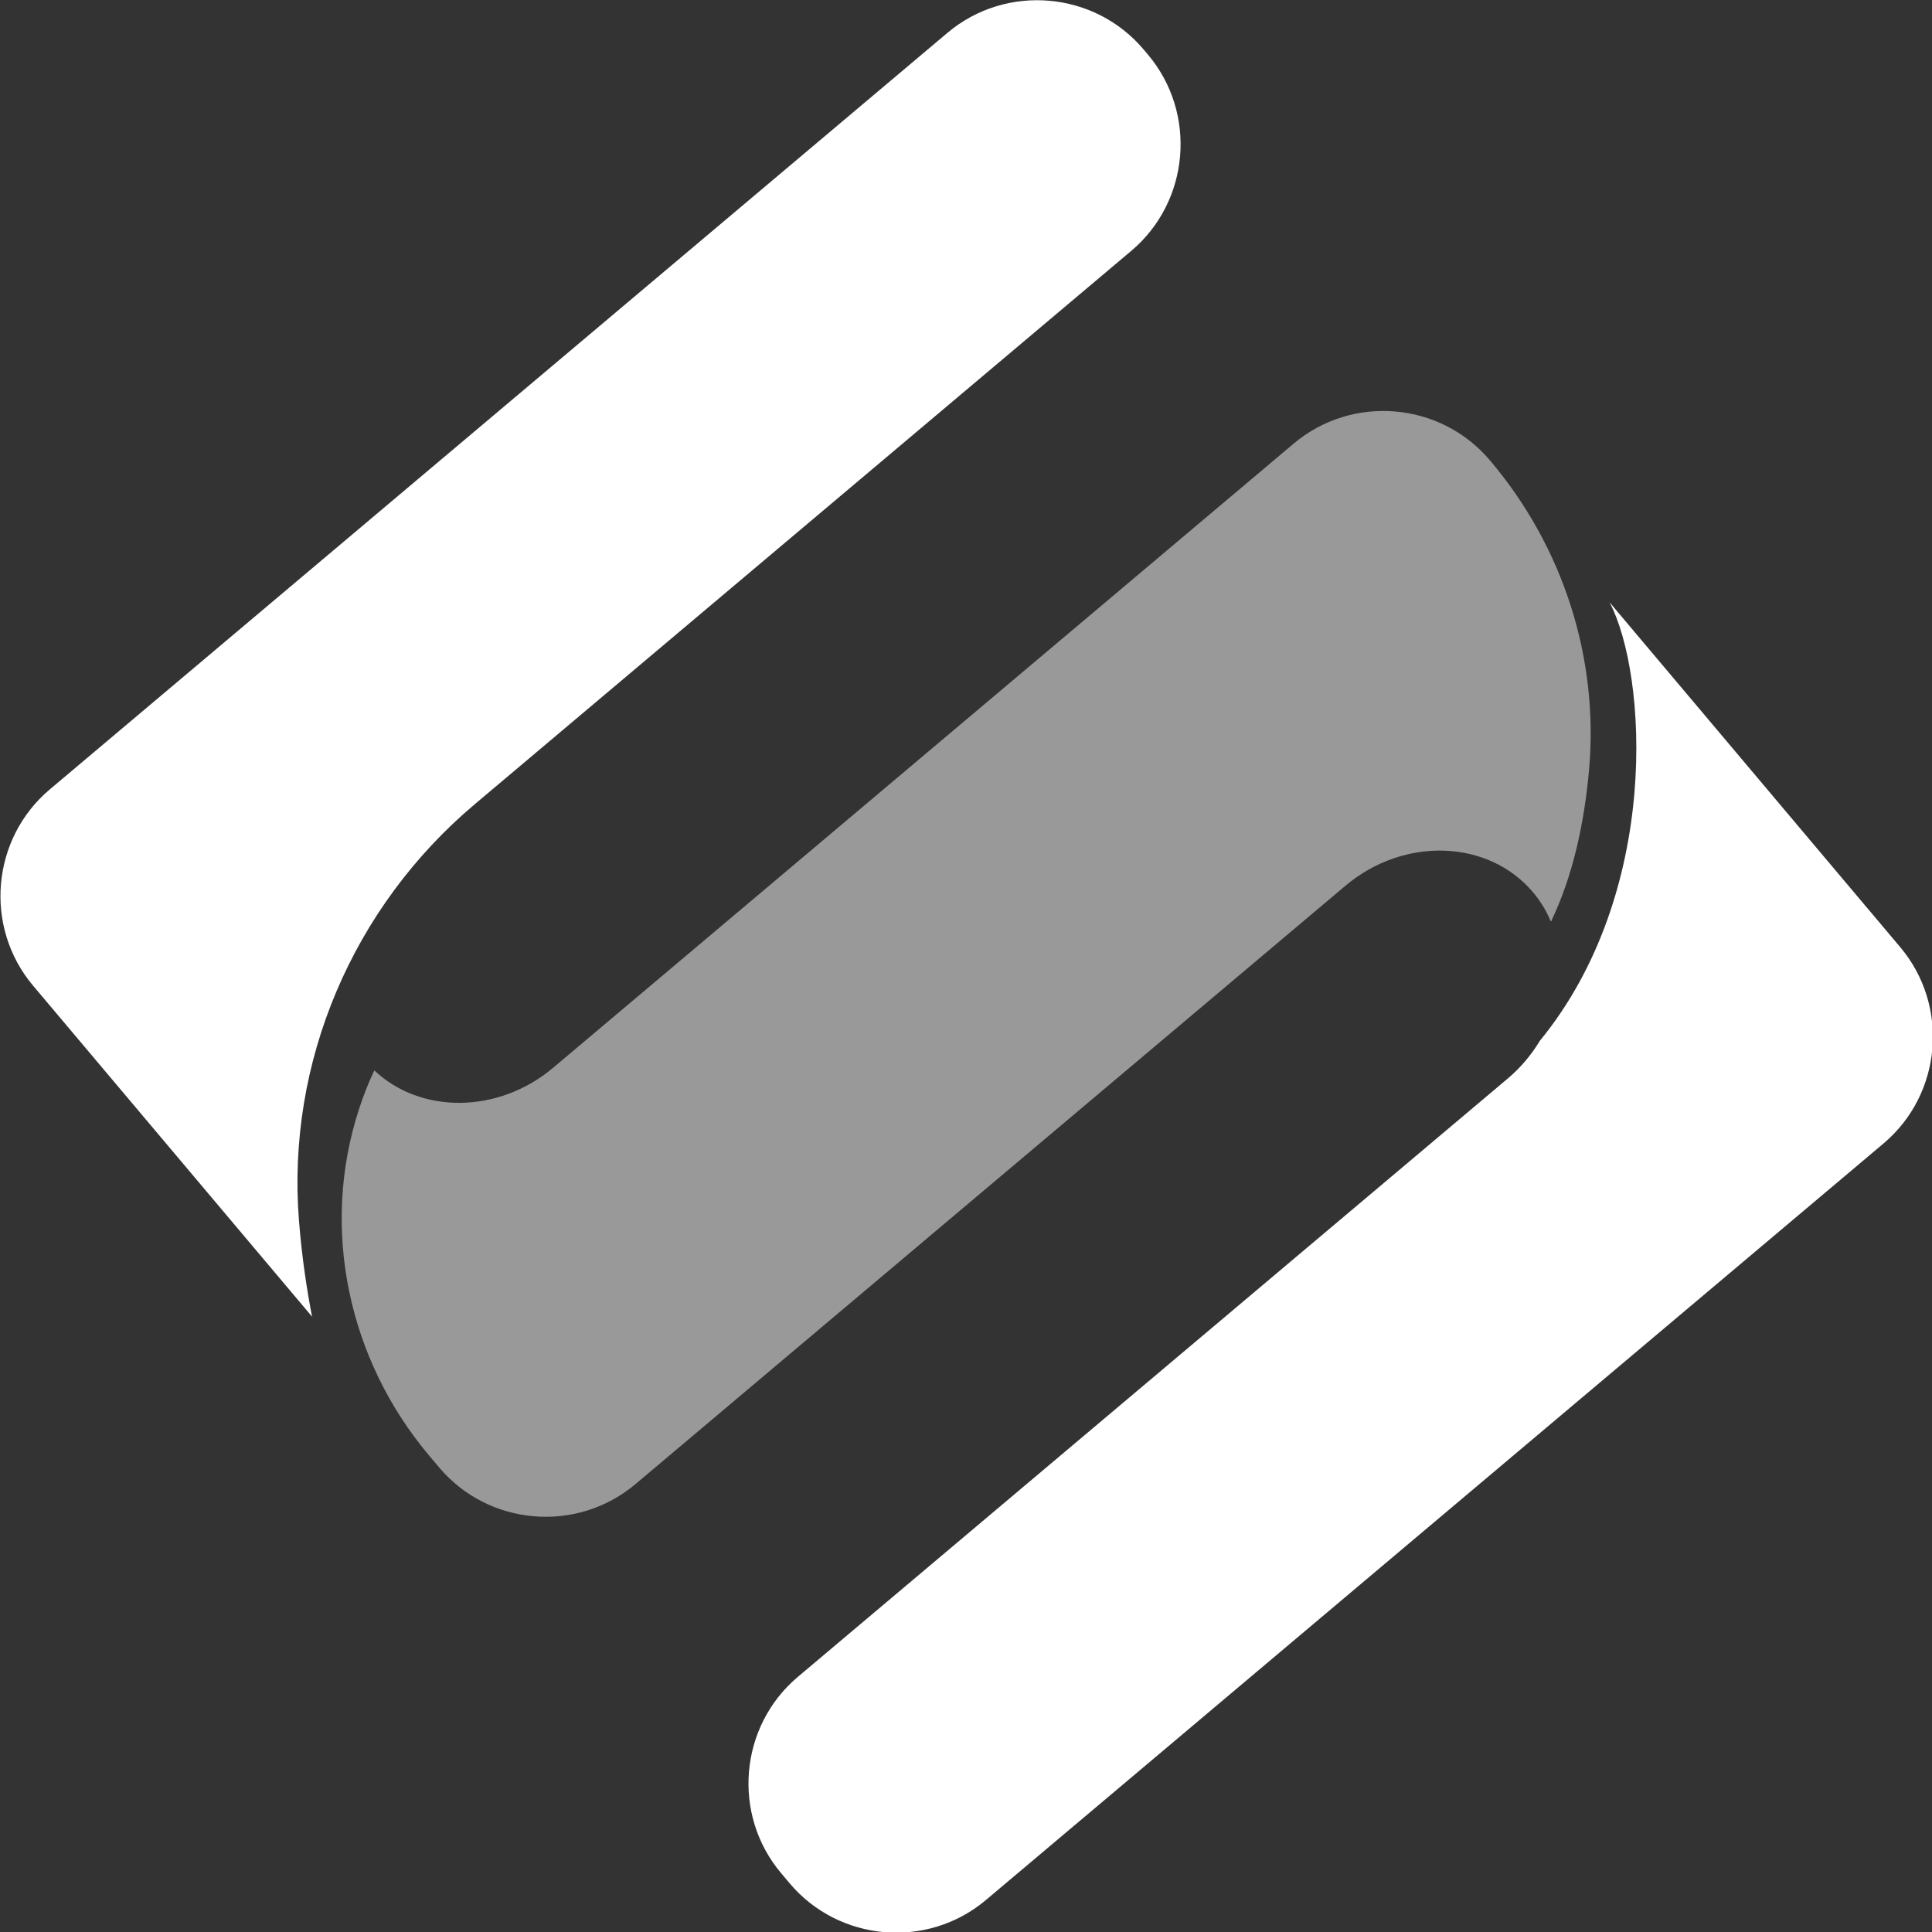 <?xml version="1.0" encoding="UTF-8" standalone="no"?>
<!DOCTYPE svg PUBLIC "-//W3C//DTD SVG 1.1//EN" "http://www.w3.org/Graphics/SVG/1.1/DTD/svg11.dtd">
<svg width="100%" height="100%" viewBox="0 0 500 500" version="1.1" xmlns="http://www.w3.org/2000/svg" xmlns:xlink="http://www.w3.org/1999/xlink" xml:space="preserve" xmlns:serif="http://www.serif.com/" style="fill-rule:evenodd;clip-rule:evenodd;stroke-linejoin:round;stroke-miterlimit:2;">
    <rect x="0" y="0" width="500" height="500" fill="#333333" stroke="none"/>
    <g transform="matrix(1,0,0,1,249.966,349.967)">
        <g transform="matrix(1.603,0,0,1.603,-782.685,-608.469)">
            <path d="M380.599,358.4C378.546,332.732 389.283,307.696 408.972,291.101L514.96,201.768C524.417,193.798 525.633,179.537 517.663,170.084L516.973,169.264C509.002,159.809 494.743,158.593 485.287,166.563L340.368,288.706C330.913,296.678 329.696,310.936 337.667,320.394L382.71,373.834C381.902,369.708 381.077,364.376 380.599,358.4Z" style="fill:white;fill-rule:nonzero;"/>
        </g>
        <g transform="matrix(1.603,0,0,1.603,-782.685,-608.469)">
            <path d="M639.117,314.182L592.185,258.5C598.286,270.114 600.545,305.357 580.918,329.313C579.581,331.529 577.872,333.597 575.759,335.377L461.133,431.989C451.678,439.96 450.461,454.219 458.432,463.674L459.812,465.313C467.782,474.768 482.041,475.986 491.497,468.014L636.416,345.87C645.872,337.899 647.088,323.641 639.117,314.182Z" style="fill:white;fill-rule:nonzero;"/>
        </g>
        <g transform="matrix(1.603,0,0,1.603,-782.685,-608.469)">
            <path d="M579.841,305.328C581.066,306.782 582.013,308.384 582.721,310.072C586.262,302.706 588.111,294.185 588.877,285.493C590.464,267.476 584.67,249.583 573.013,235.753L572.87,235.583C564.899,226.128 550.641,224.909 541.184,232.882L421.647,333.633C412.78,341.108 400.235,341.15 392.761,334.073C391.798,336.108 390.975,338.209 390.275,340.358C384.006,359.617 388.556,380.772 401.609,396.258L403.224,398.174C411.194,407.63 425.454,408.846 434.91,400.873L549.536,304.266C558.992,296.293 572.63,296.774 579.841,305.328Z" style="fill:white;fill-opacity:0.5;fill-rule:nonzero;"/>
        </g>
    </g>
</svg>
